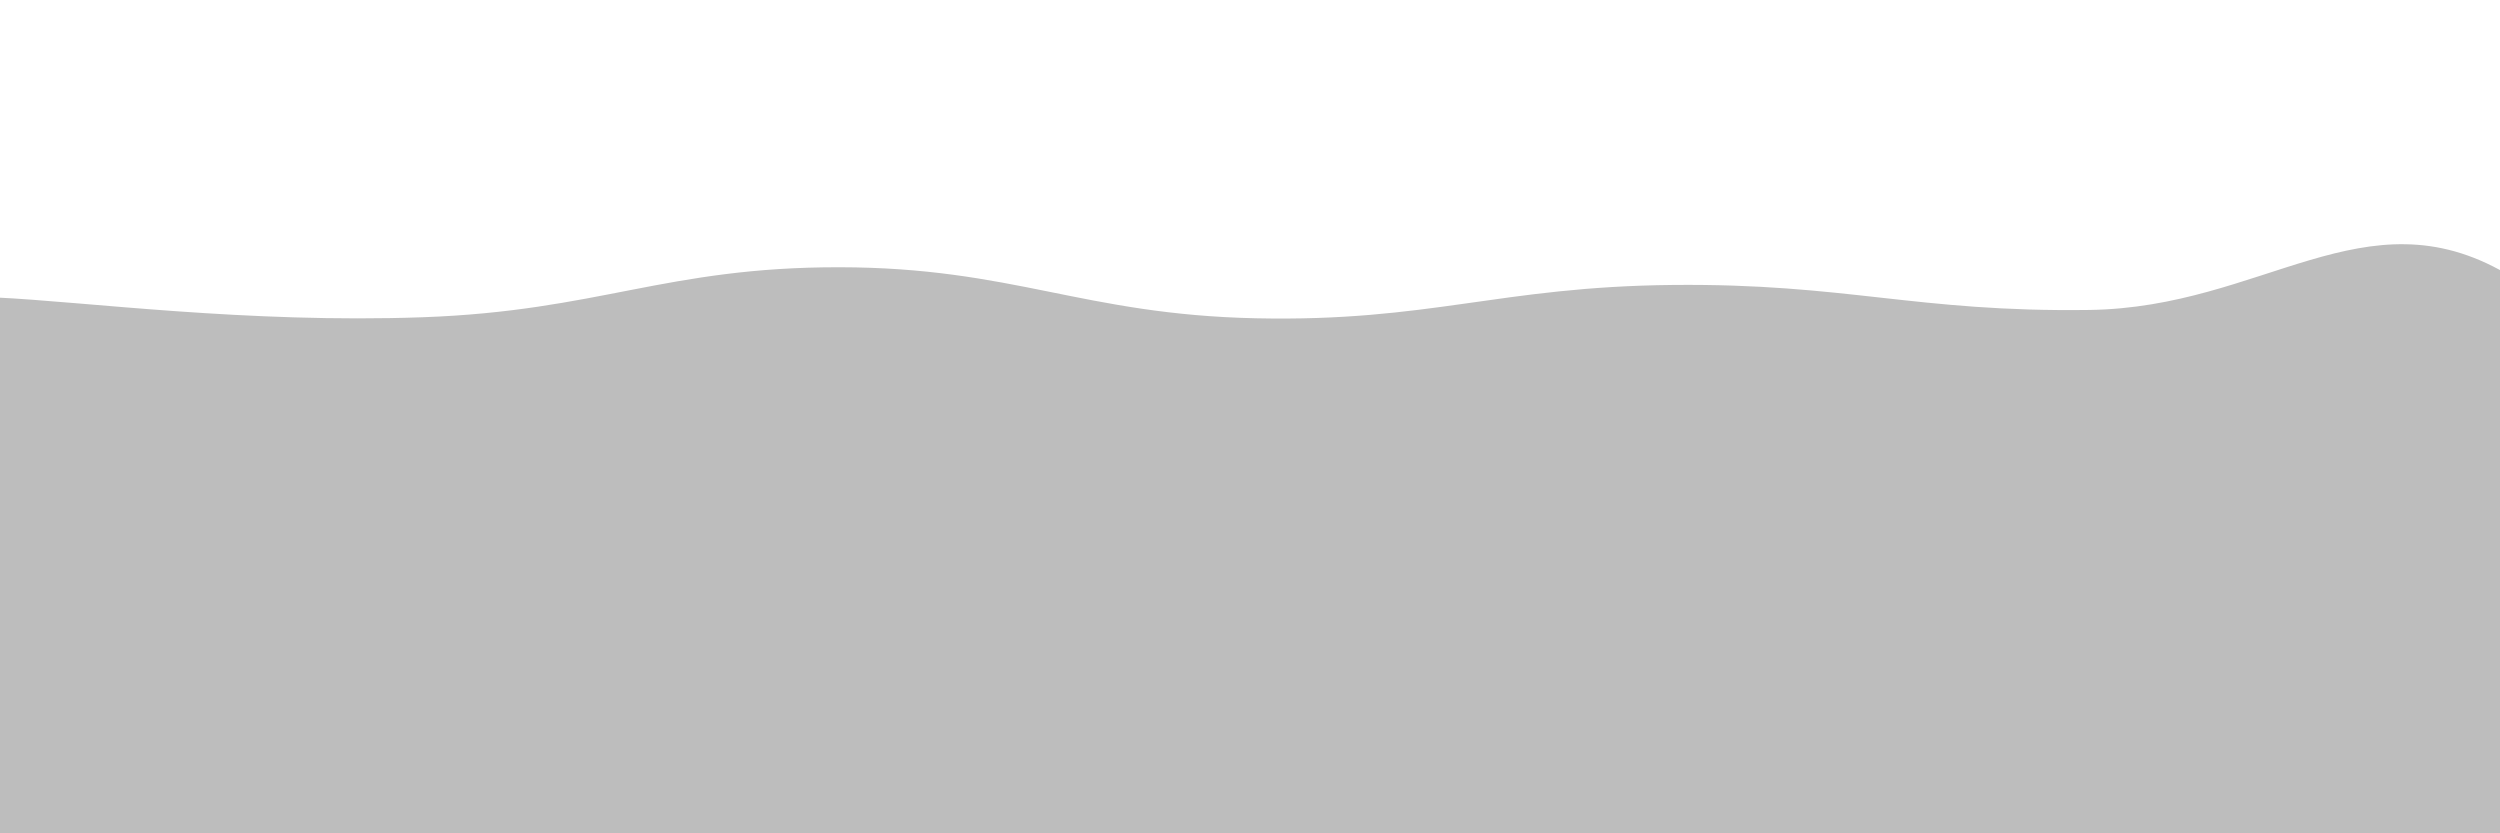 <svg xmlns="http://www.w3.org/2000/svg" version="1.1" xmlns:xlink="http://www.w3.org/1999/xlink" xmlns:svgjs="http://svgjs.dev/svgjs" viewBox="0 0 2400 800" opacity="0.26"><defs><linearGradient x1="50%" y1="0%" x2="50%" y2="100%" id="sssurf-grad"><stop stop-color="hsl(50, 98%, 60%)" stop-opacity="1" offset="0%"></stop><stop stop-color="hsl(50, 98%, 80%)" stop-opacity="1" offset="100%"></stop></linearGradient></defs><g fill="url(#sssurf-grad)" transform="matrix(1,0,0,1,5.824,237.556)"><path d="M-10,10C75.417,13.958,231.25,35.042,400,29C568.75,22.958,633.333,-19.208,800,-19C966.667,-18.792,1033.333,26.458,1200,30C1366.667,33.542,1433.333,-0.333,1600,-2C1766.667,-3.667,1833.333,24.292,2000,22C2166.667,19.708,2264.583,-91.75,2400,-13C2535.417,65.75,3254.167,209.792,2650,400C2045.833,590.208,156.25,795.833,-500,900" transform="matrix(1,0,0,1,0,38)" opacity="0.05"></path><path d="M-10,10C75.417,13.958,231.25,35.042,400,29C568.75,22.958,633.333,-19.208,800,-19C966.667,-18.792,1033.333,26.458,1200,30C1366.667,33.542,1433.333,-0.333,1600,-2C1766.667,-3.667,1833.333,24.292,2000,22C2166.667,19.708,2264.583,-91.75,2400,-13C2535.417,65.75,3254.167,209.792,2650,400C2045.833,590.208,156.25,795.833,-500,900" transform="matrix(1,0,0,1,0,76)" opacity="0.24"></path><path d="M-10,10C75.417,13.958,231.25,35.042,400,29C568.75,22.958,633.333,-19.208,800,-19C966.667,-18.792,1033.333,26.458,1200,30C1366.667,33.542,1433.333,-0.333,1600,-2C1766.667,-3.667,1833.333,24.292,2000,22C2166.667,19.708,2264.583,-91.75,2400,-13C2535.417,65.75,3254.167,209.792,2650,400C2045.833,590.208,156.25,795.833,-500,900" transform="matrix(1,0,0,1,0,114)" opacity="0.43"></path><path d="M-10,10C75.417,13.958,231.25,35.042,400,29C568.75,22.958,633.333,-19.208,800,-19C966.667,-18.792,1033.333,26.458,1200,30C1366.667,33.542,1433.333,-0.333,1600,-2C1766.667,-3.667,1833.333,24.292,2000,22C2166.667,19.708,2264.583,-91.75,2400,-13C2535.417,65.75,3254.167,209.792,2650,400C2045.833,590.208,156.25,795.833,-500,900" transform="matrix(1,0,0,1,0,152)" opacity="0.62"></path><path d="M-10,10C75.417,13.958,231.25,35.042,400,29C568.75,22.958,633.333,-19.208,800,-19C966.667,-18.792,1033.333,26.458,1200,30C1366.667,33.542,1433.333,-0.333,1600,-2C1766.667,-3.667,1833.333,24.292,2000,22C2166.667,19.708,2264.583,-91.75,2400,-13C2535.417,65.75,3254.167,209.792,2650,400C2045.833,590.208,156.25,795.833,-500,900" transform="matrix(1,0,0,1,0,190)" opacity="0.81"></path><path d="M-10,10C75.417,13.958,231.25,35.042,400,29C568.75,22.958,633.333,-19.208,800,-19C966.667,-18.792,1033.333,26.458,1200,30C1366.667,33.542,1433.333,-0.333,1600,-2C1766.667,-3.667,1833.333,24.292,2000,22C2166.667,19.708,2264.583,-91.75,2400,-13C2535.417,65.75,3254.167,209.792,2650,400C2045.833,590.208,156.25,795.833,-500,900" transform="matrix(1,0,0,1,0,228)" opacity="1.00"></path></g></svg>